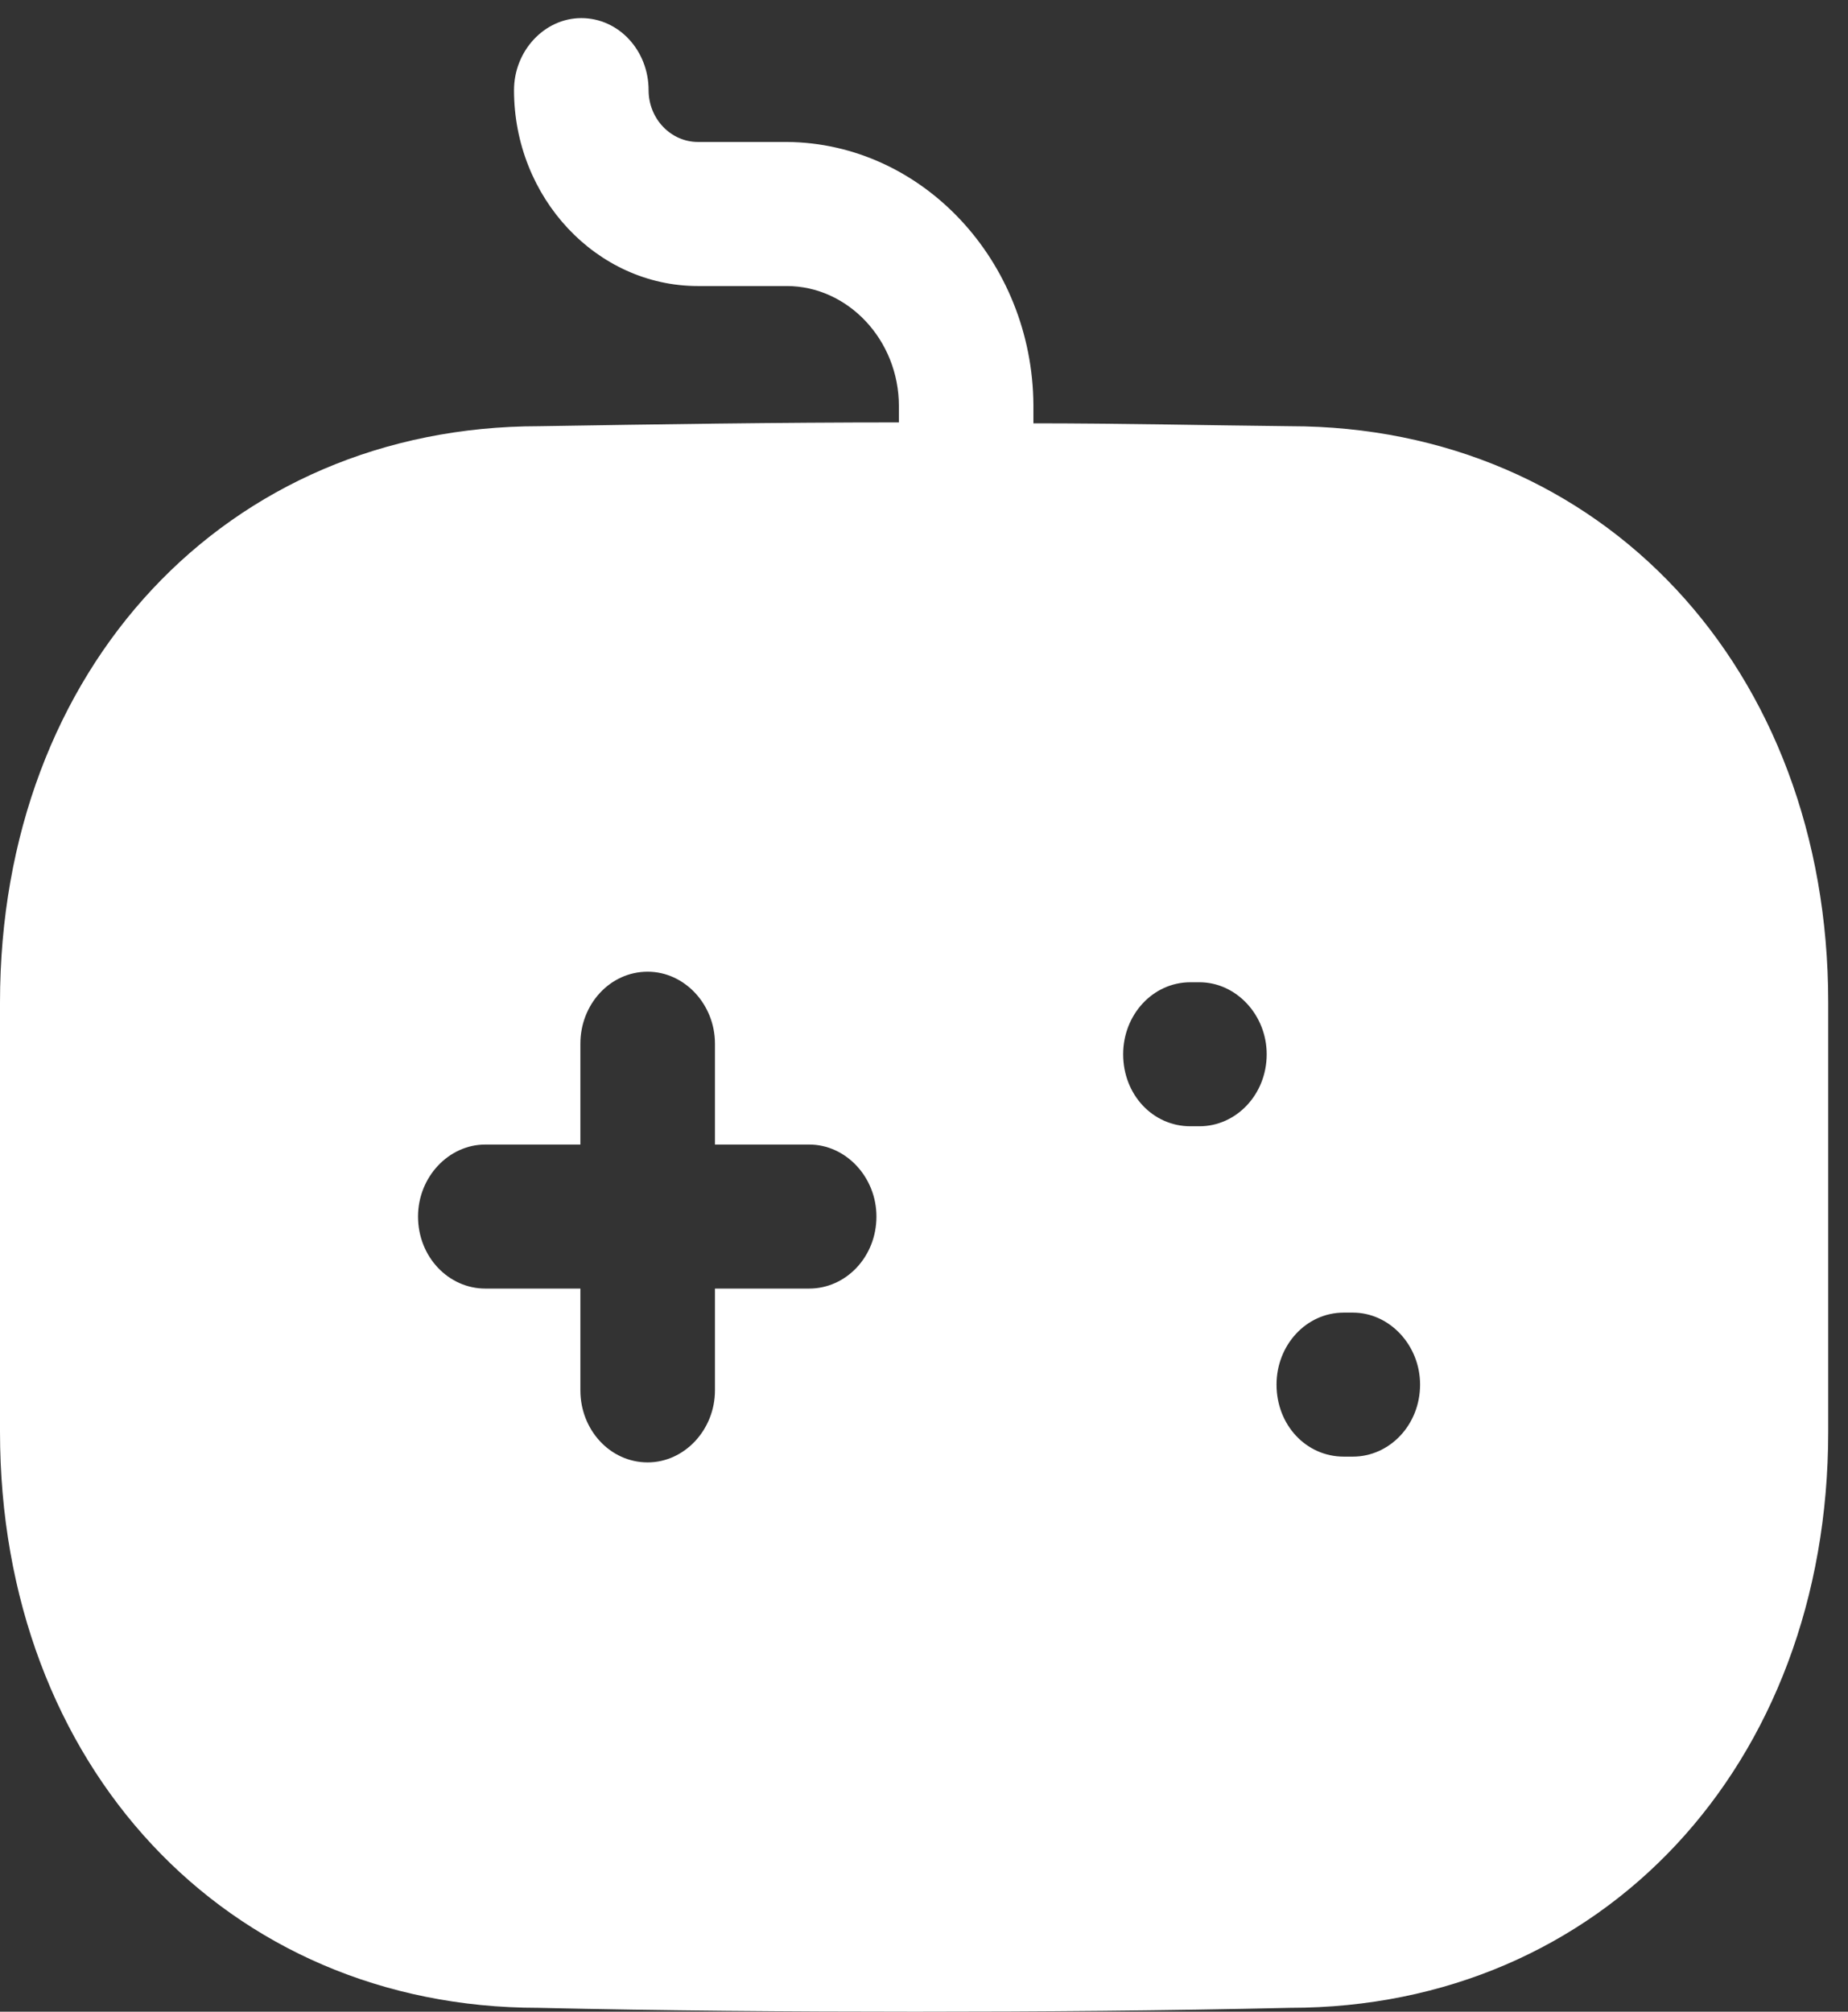 <svg width="34" height="37" viewBox="0 0 34 37" fill="none" xmlns="http://www.w3.org/2000/svg">
<rect x="0" y="0" width="34" height="37" fill="#333333" stroke="none"/>
<path d="M10.695 0.333C11.388 0.333 11.933 0.934 11.933 1.658C11.933 2.188 12.345 2.611 12.841 2.611H14.475C16.967 2.629 18.997 4.802 19.013 7.451V7.786C20.581 7.786 22.149 7.822 23.734 7.839C29.461 7.839 33.636 12.29 33.636 18.437V26.332C33.636 32.478 29.461 36.929 23.734 36.929C21.439 36.982 19.145 37 16.835 37C14.524 37 12.197 36.982 9.903 36.929C4.176 36.929 0 32.478 0 26.332V18.437C0 12.29 4.176 7.839 9.919 7.839C12.081 7.804 14.293 7.769 16.538 7.769V7.469C16.538 6.25 15.597 5.261 14.475 5.261H12.841C10.976 5.261 9.457 3.636 9.457 1.658C9.457 0.934 10.018 0.333 10.695 0.333ZM11.916 17.872C11.223 17.872 10.678 18.472 10.678 19.196V21.051H8.929C8.252 21.051 7.691 21.651 7.691 22.375C7.691 23.117 8.252 23.7 8.929 23.7H10.678V25.572C10.678 26.297 11.223 26.897 11.916 26.897C12.593 26.897 13.154 26.297 13.154 25.572V23.7H14.887C15.564 23.7 16.125 23.117 16.125 22.375C16.125 21.651 15.564 21.051 14.887 21.051H13.154V19.196C13.154 18.472 12.593 17.872 11.916 17.872ZM24.889 24.142H24.724C24.029 24.142 23.486 24.742 23.486 25.466C23.486 26.208 24.029 26.791 24.724 26.791H24.889C25.566 26.791 26.127 26.208 26.127 25.466C26.127 24.742 25.566 24.142 24.889 24.142ZM22.067 18.066H21.902C21.208 18.066 20.664 18.666 20.664 19.39C20.664 20.132 21.208 20.715 21.902 20.715H22.067C22.743 20.715 23.305 20.132 23.305 19.39C23.305 18.666 22.743 18.066 22.067 18.066Z" fill="white"/>
</svg>
